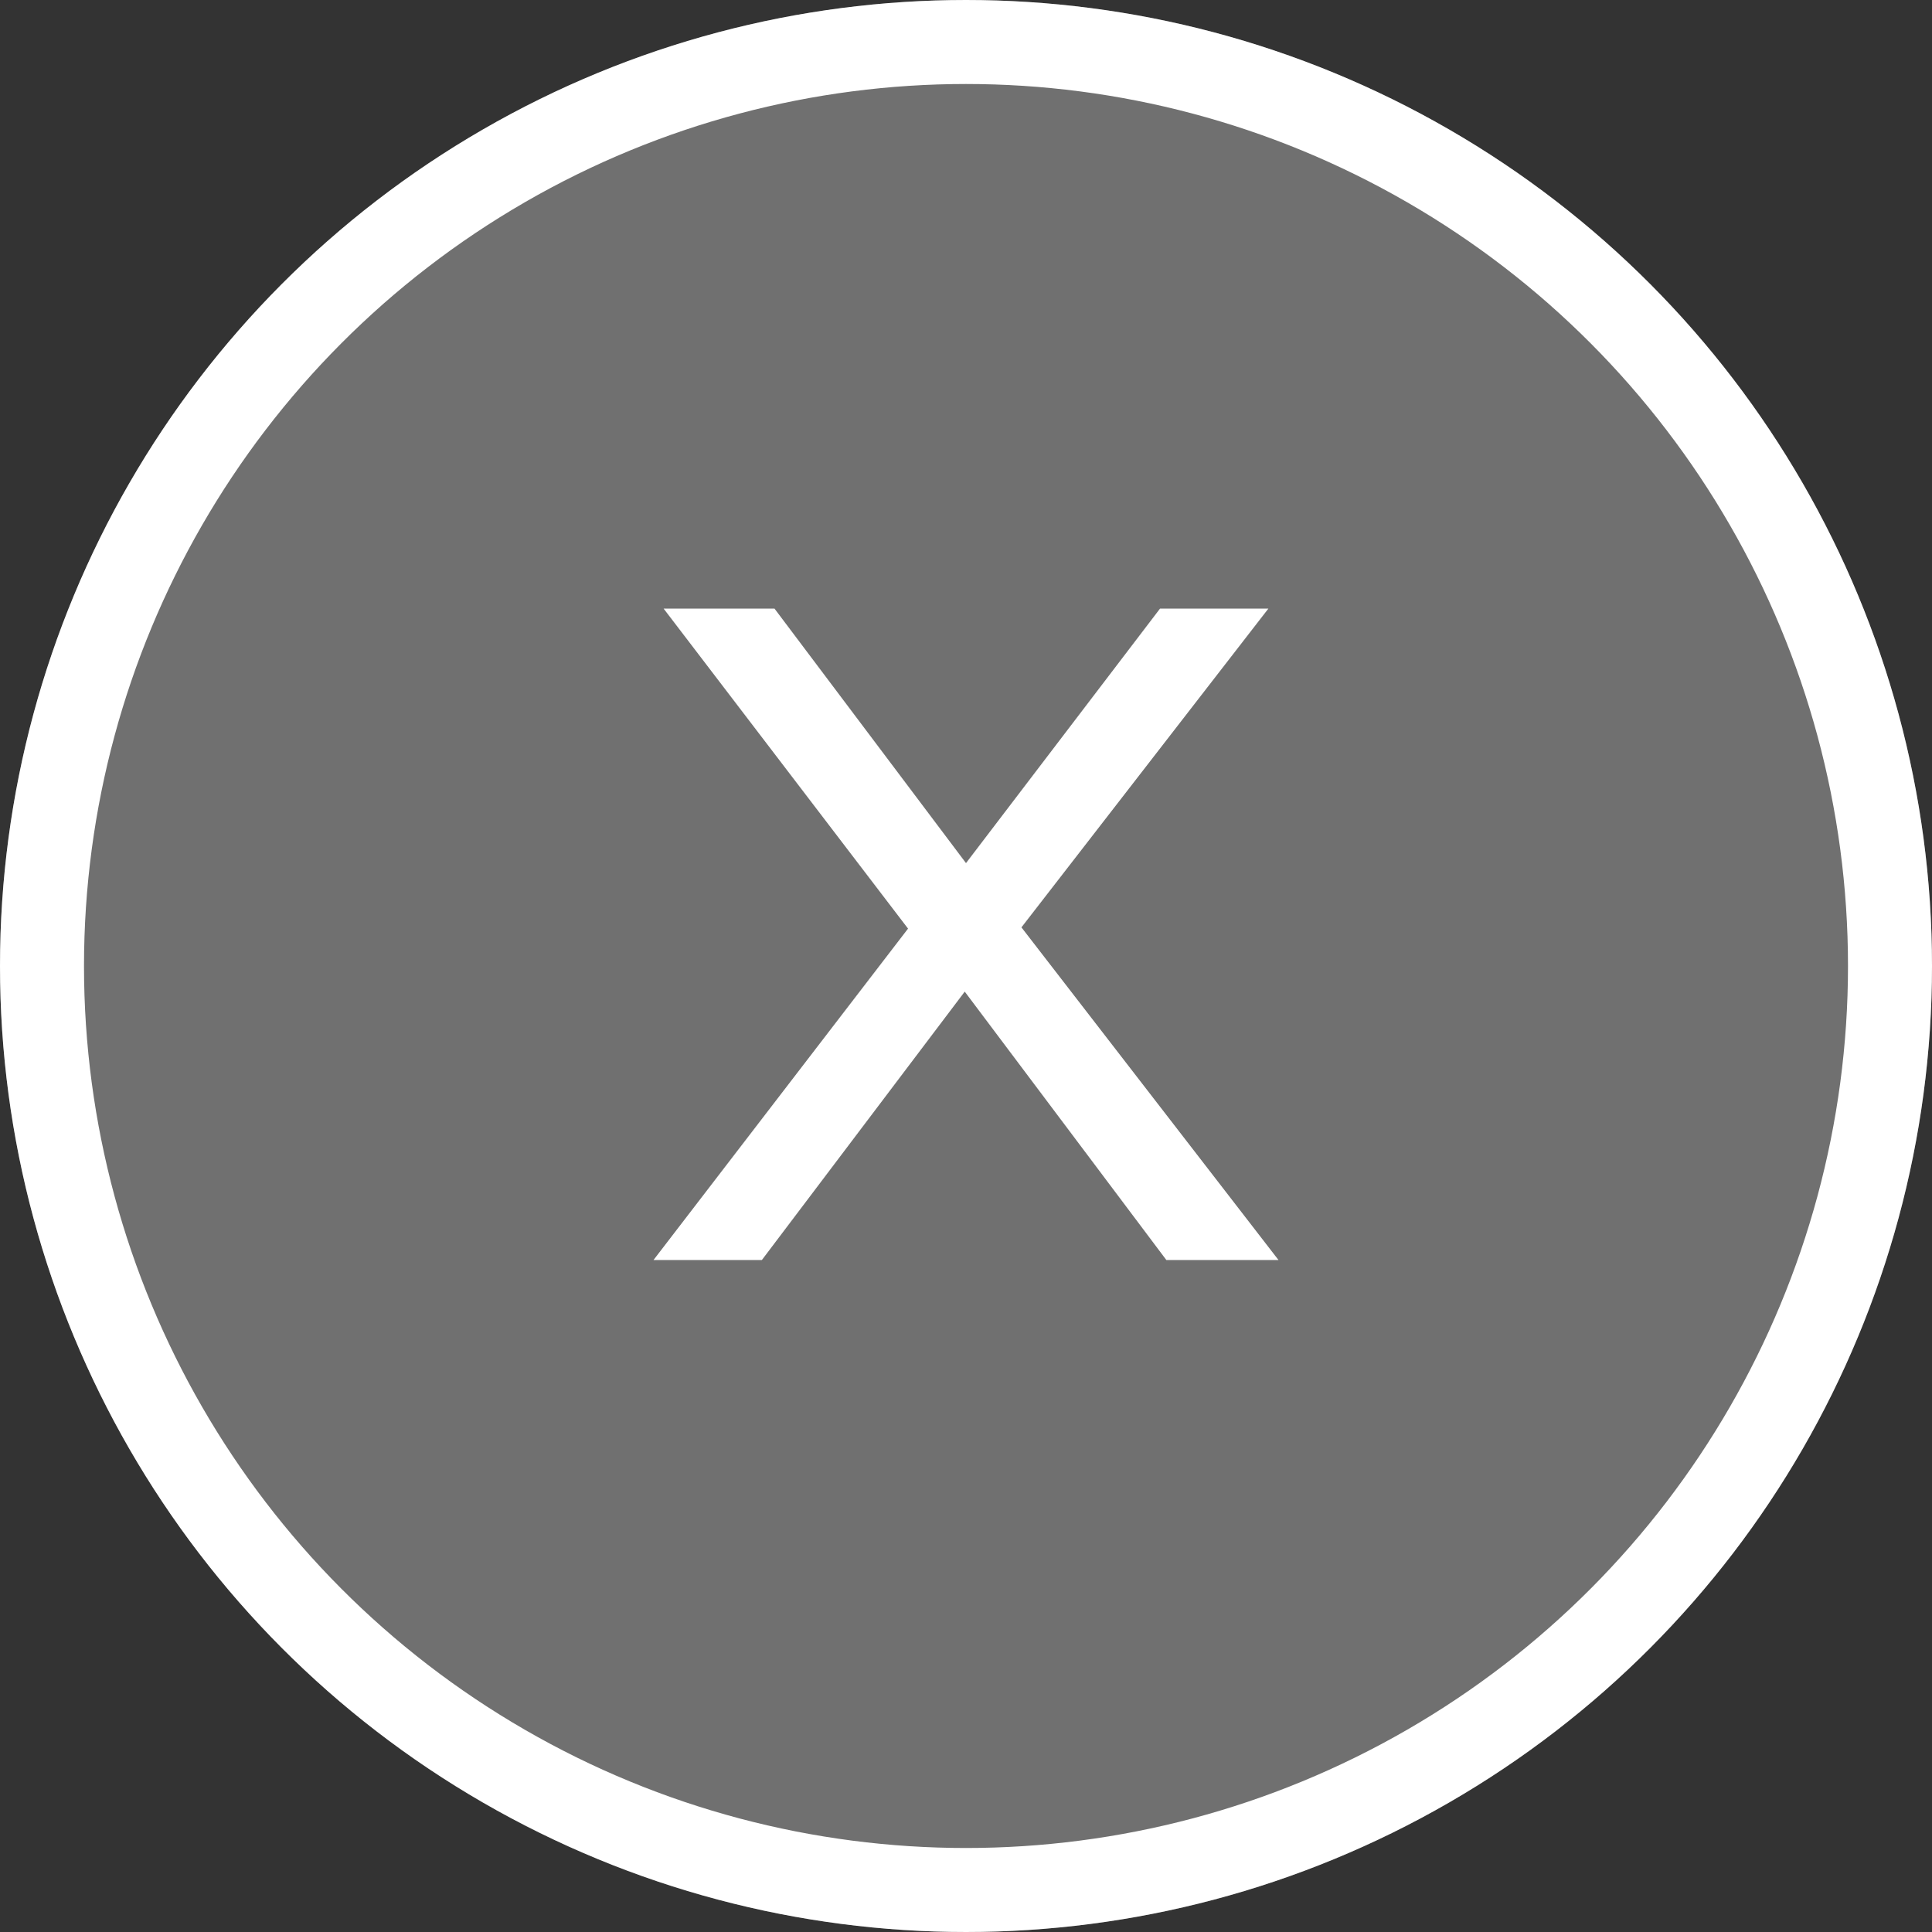 <svg xmlns="http://www.w3.org/2000/svg" width="46" height="46" viewBox="0 0 46 46">
  <rect x="0" y="0" width="46" height="46" fill="#333333" stroke="none"/>
  <g id="Group_18" data-name="Group 18" transform="translate(-1364 -5197)">
    <g id="Ellipse_24" data-name="Ellipse 24" transform="translate(1364 5197)" fill="#707070" stroke="#fff" stroke-width="2">
      <circle cx="23" cy="23" r="23" stroke="none"/>
      <circle cx="23" cy="23" r="22" fill="none"/>
    </g>
    <path id="Path_64" data-name="Path 64" d="M7.44,8.49H4.8l5.82,7.62L4.56,24H7.14l4.83-6.39L16.77,24h2.67l-6.12-7.92L19.2,8.49H16.62L12,14.55Z" transform="translate(1375 5203)" fill="#fff"/>
  </g>
</svg>
